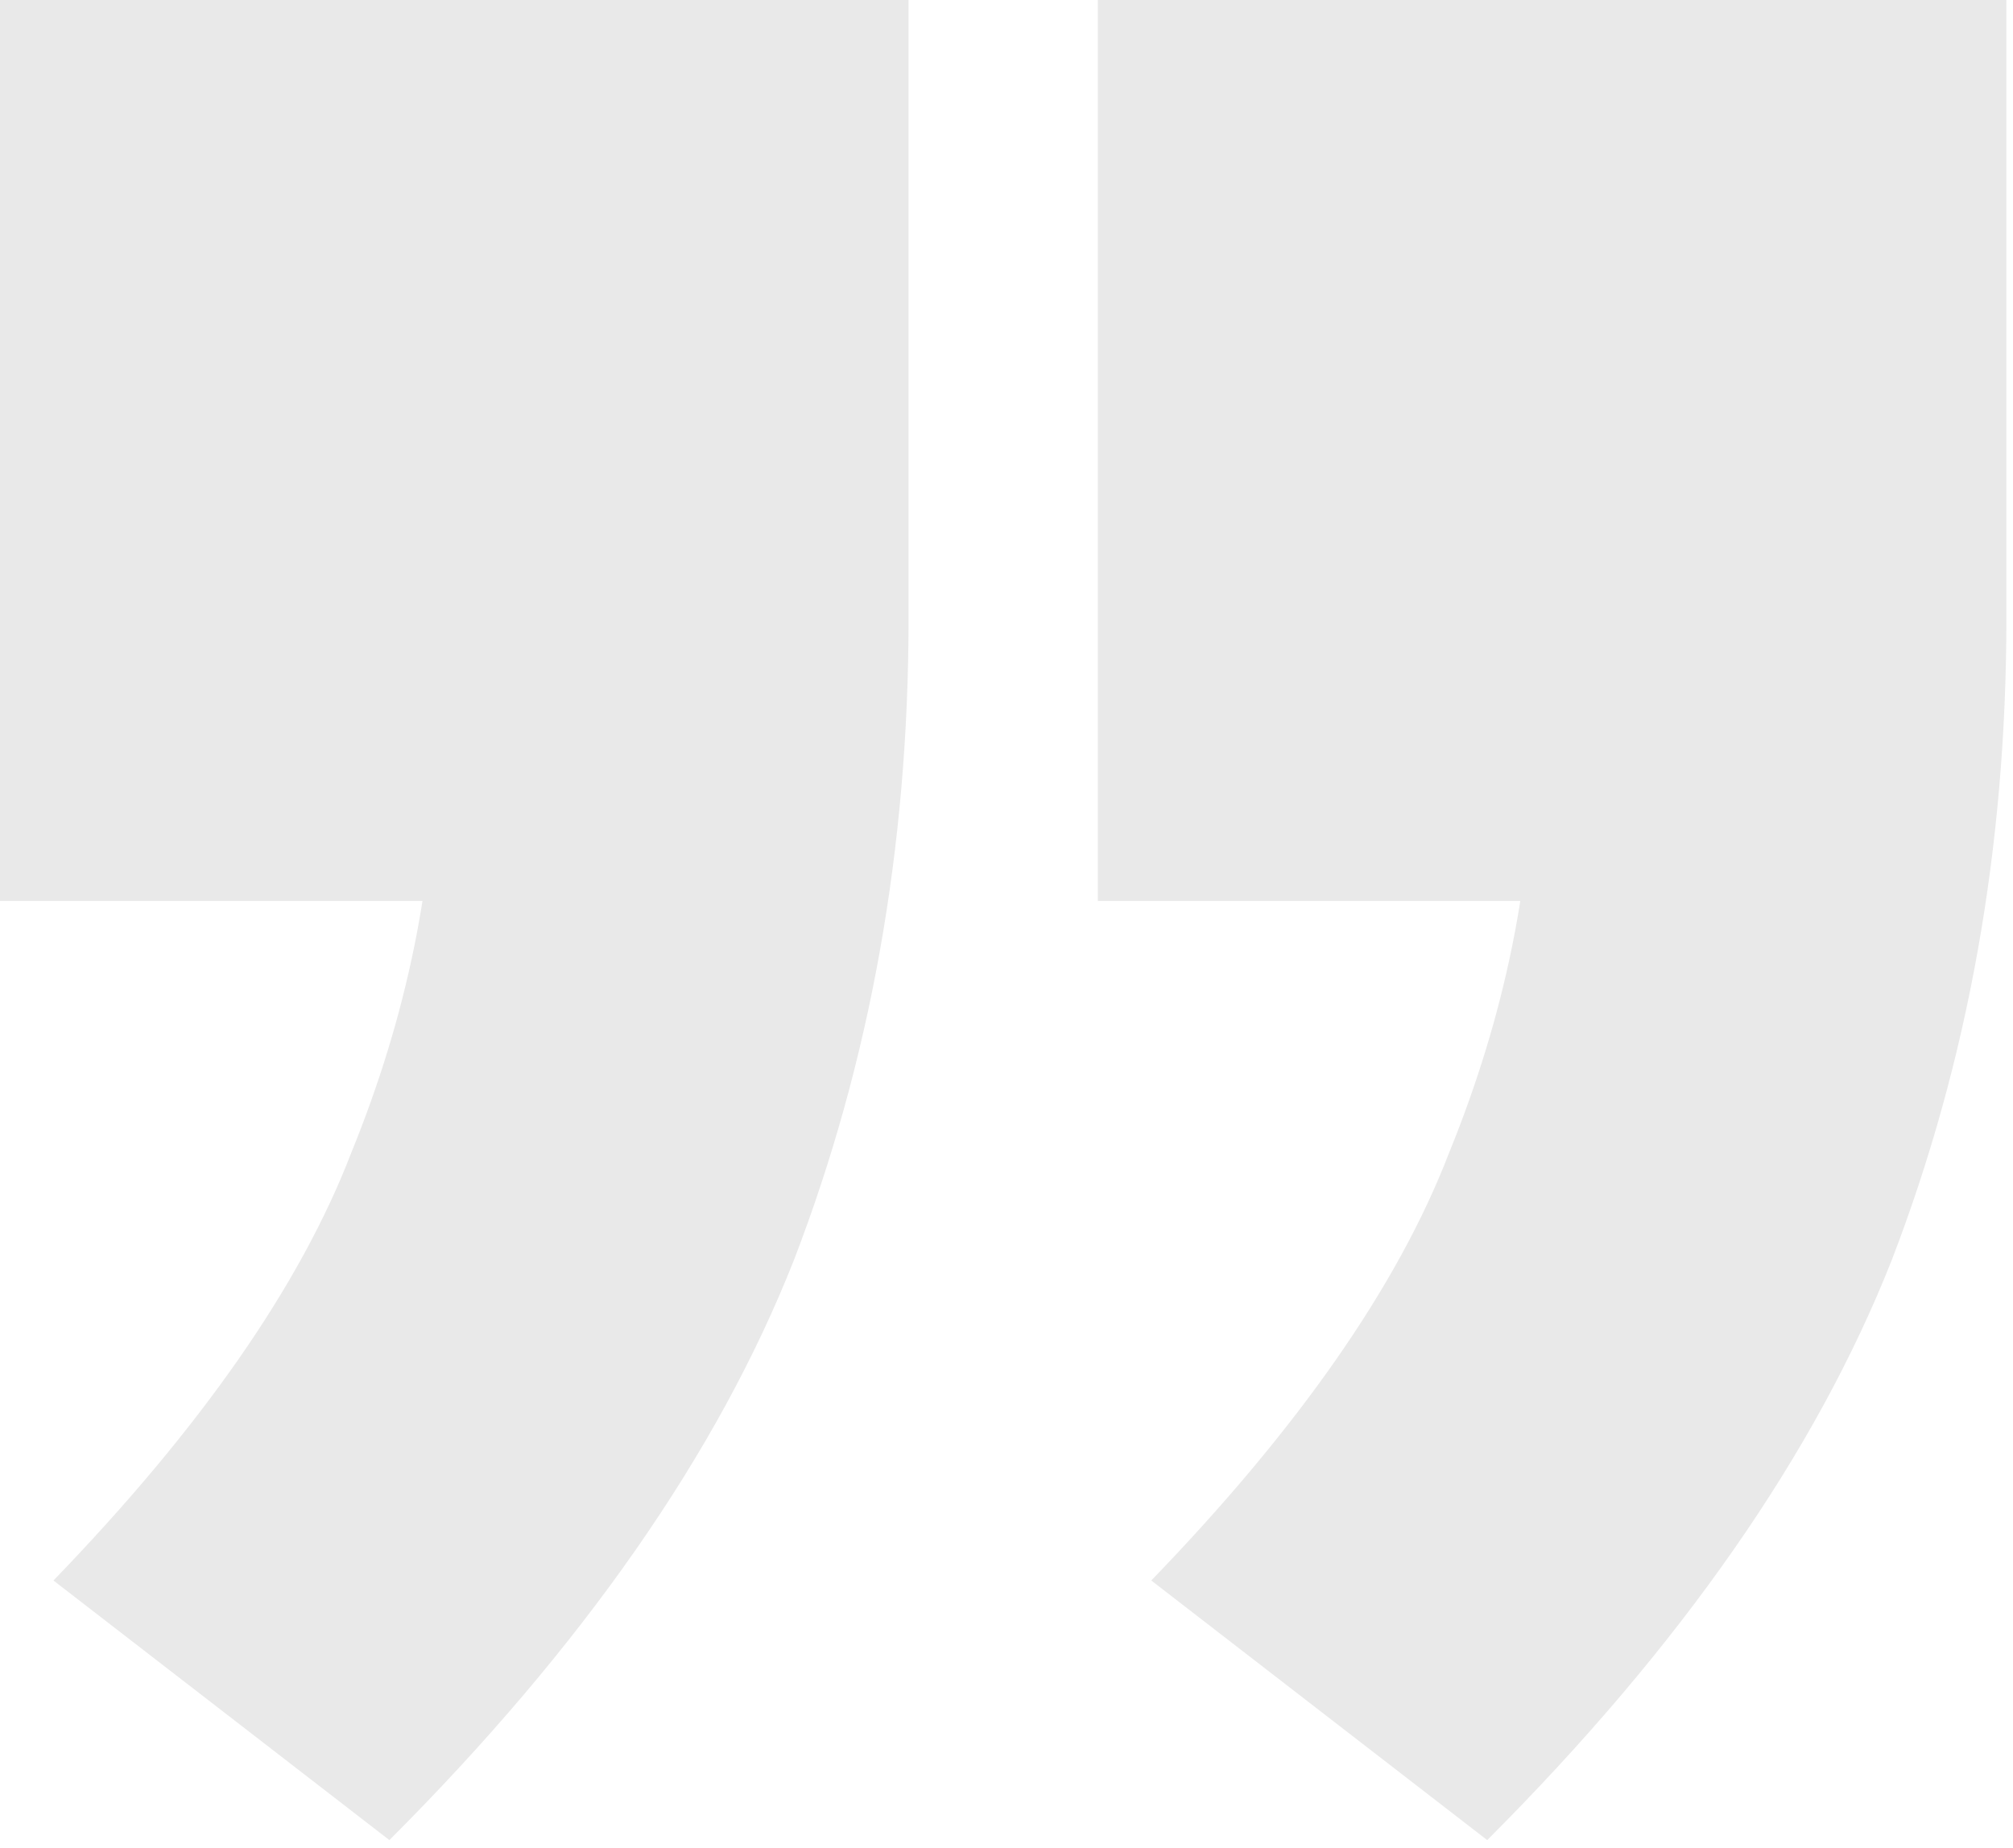 <svg width="207" height="190" viewBox="0 0 207 190" fill="none" xmlns="http://www.w3.org/2000/svg">
<path d="M40.041 189.213L5.496 162.519C20.675 146.817 30.881 132.161 36.115 118.553C41.873 104.42 44.752 90.288 44.752 76.156L65.95 92.644H0V0H93.429V63.594C93.429 87.148 89.503 109.131 81.652 129.544C73.801 149.434 59.931 169.323 40.041 189.213ZM152.932 189.213L118.387 162.519C133.566 146.817 143.772 132.161 149.007 118.553C154.764 104.42 157.643 90.288 157.643 76.156L178.841 92.644H112.891V0H206.32V63.594C206.32 87.148 202.394 109.131 194.543 129.544C186.692 149.434 172.822 169.323 152.932 189.213Z" fill="#E9E9E9"/>
</svg>
